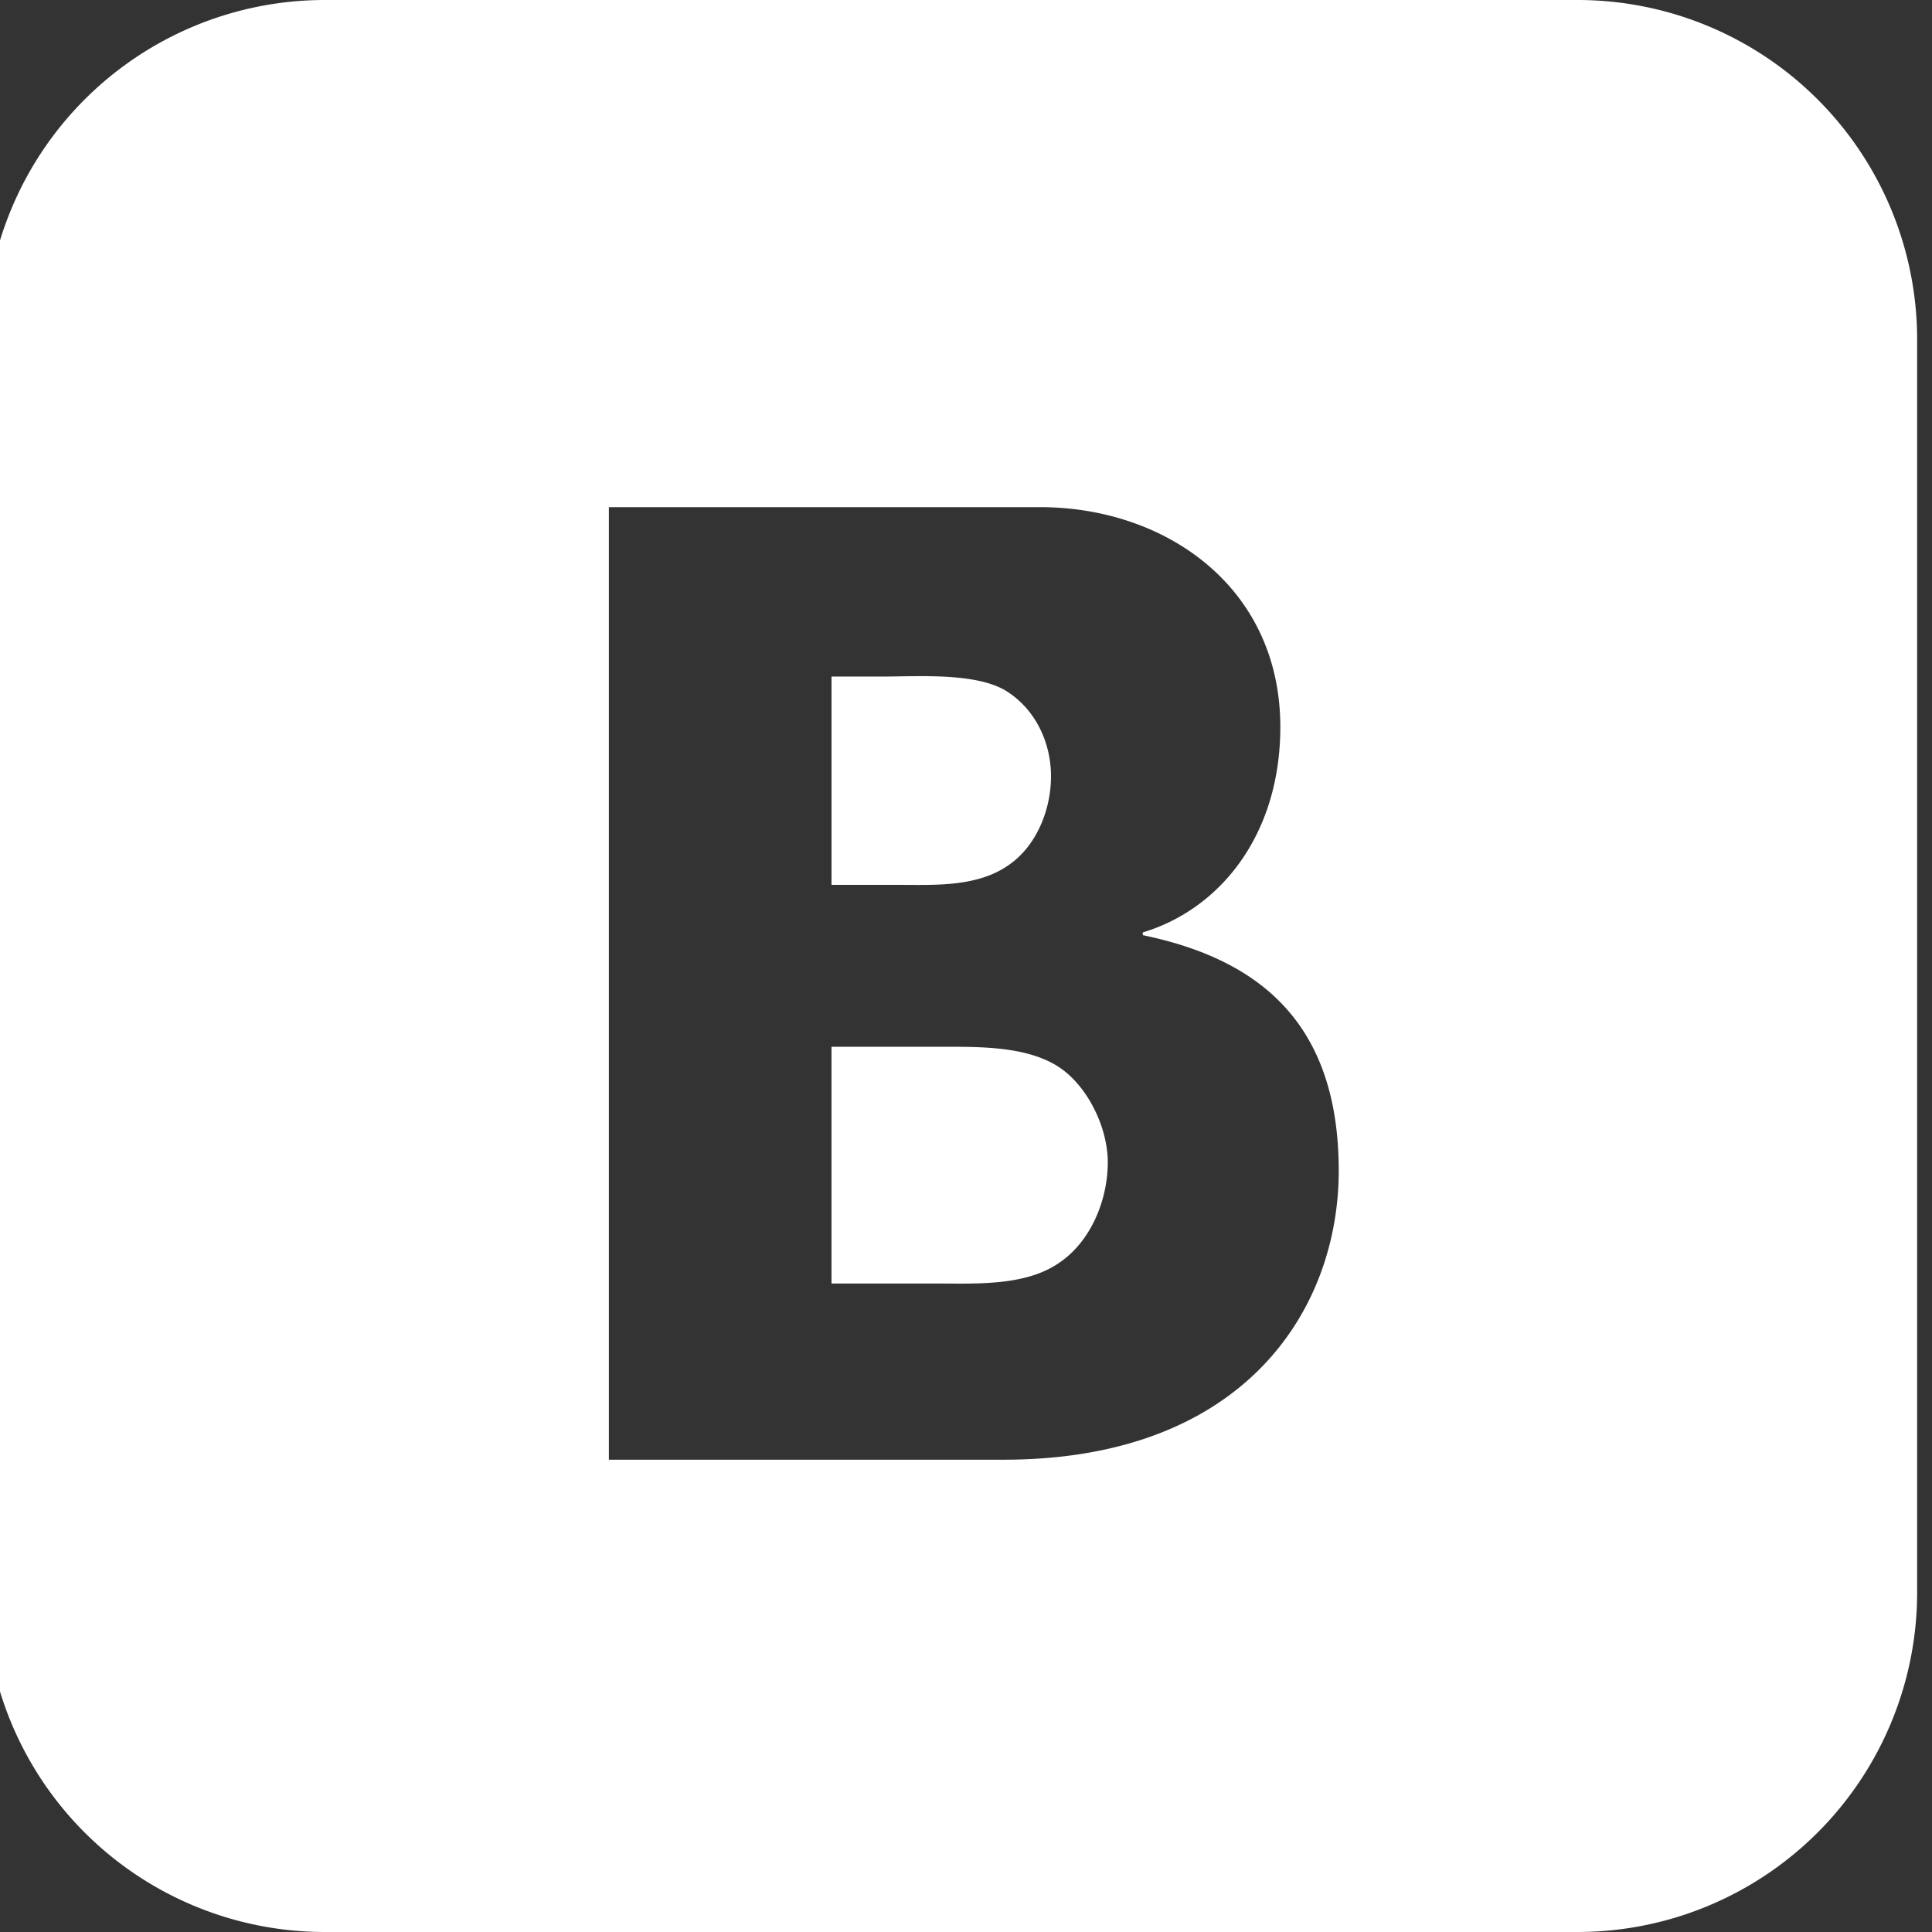 <svg xmlns="http://www.w3.org/2000/svg" viewBox="0 0 26 26"><rect x="0" y="0" width="26" height="26" fill="#333333" stroke="none"/><path d="M14.202 14.33c-.416-.243-.996-.243-1.467-.243H11.19v3.186h1.419c.525 0 1.194.037 1.648-.281.415-.28.651-.829.651-1.353-.001-.485-.291-1.067-.706-1.309zm-.583-2.721c.344-.262.525-.729.525-1.16 0-.467-.217-.915-.615-1.158-.417-.242-1.177-.186-1.666-.186h-.673v2.803h.891c.507 0 1.104.037 1.538-.299zM21.231 0H4.371a4.57 4.57 0 0 0-4.57 4.57v16.86A4.57 4.57 0 0 0 4.371 26H21.23a4.571 4.571 0 0 0 4.57-4.57V4.57A4.57 4.57 0 0 0 21.231 0zm-7.725 19.644H8.194V6.825h5.804c1.681 0 3.232 1.07 3.232 2.958 0 1.457-.815 2.454-1.851 2.765v.037c1.538.319 2.637 1.154 2.637 3.17 0 1.868-1.27 3.889-4.51 3.889zm0 0" fill="#fff"/></svg>